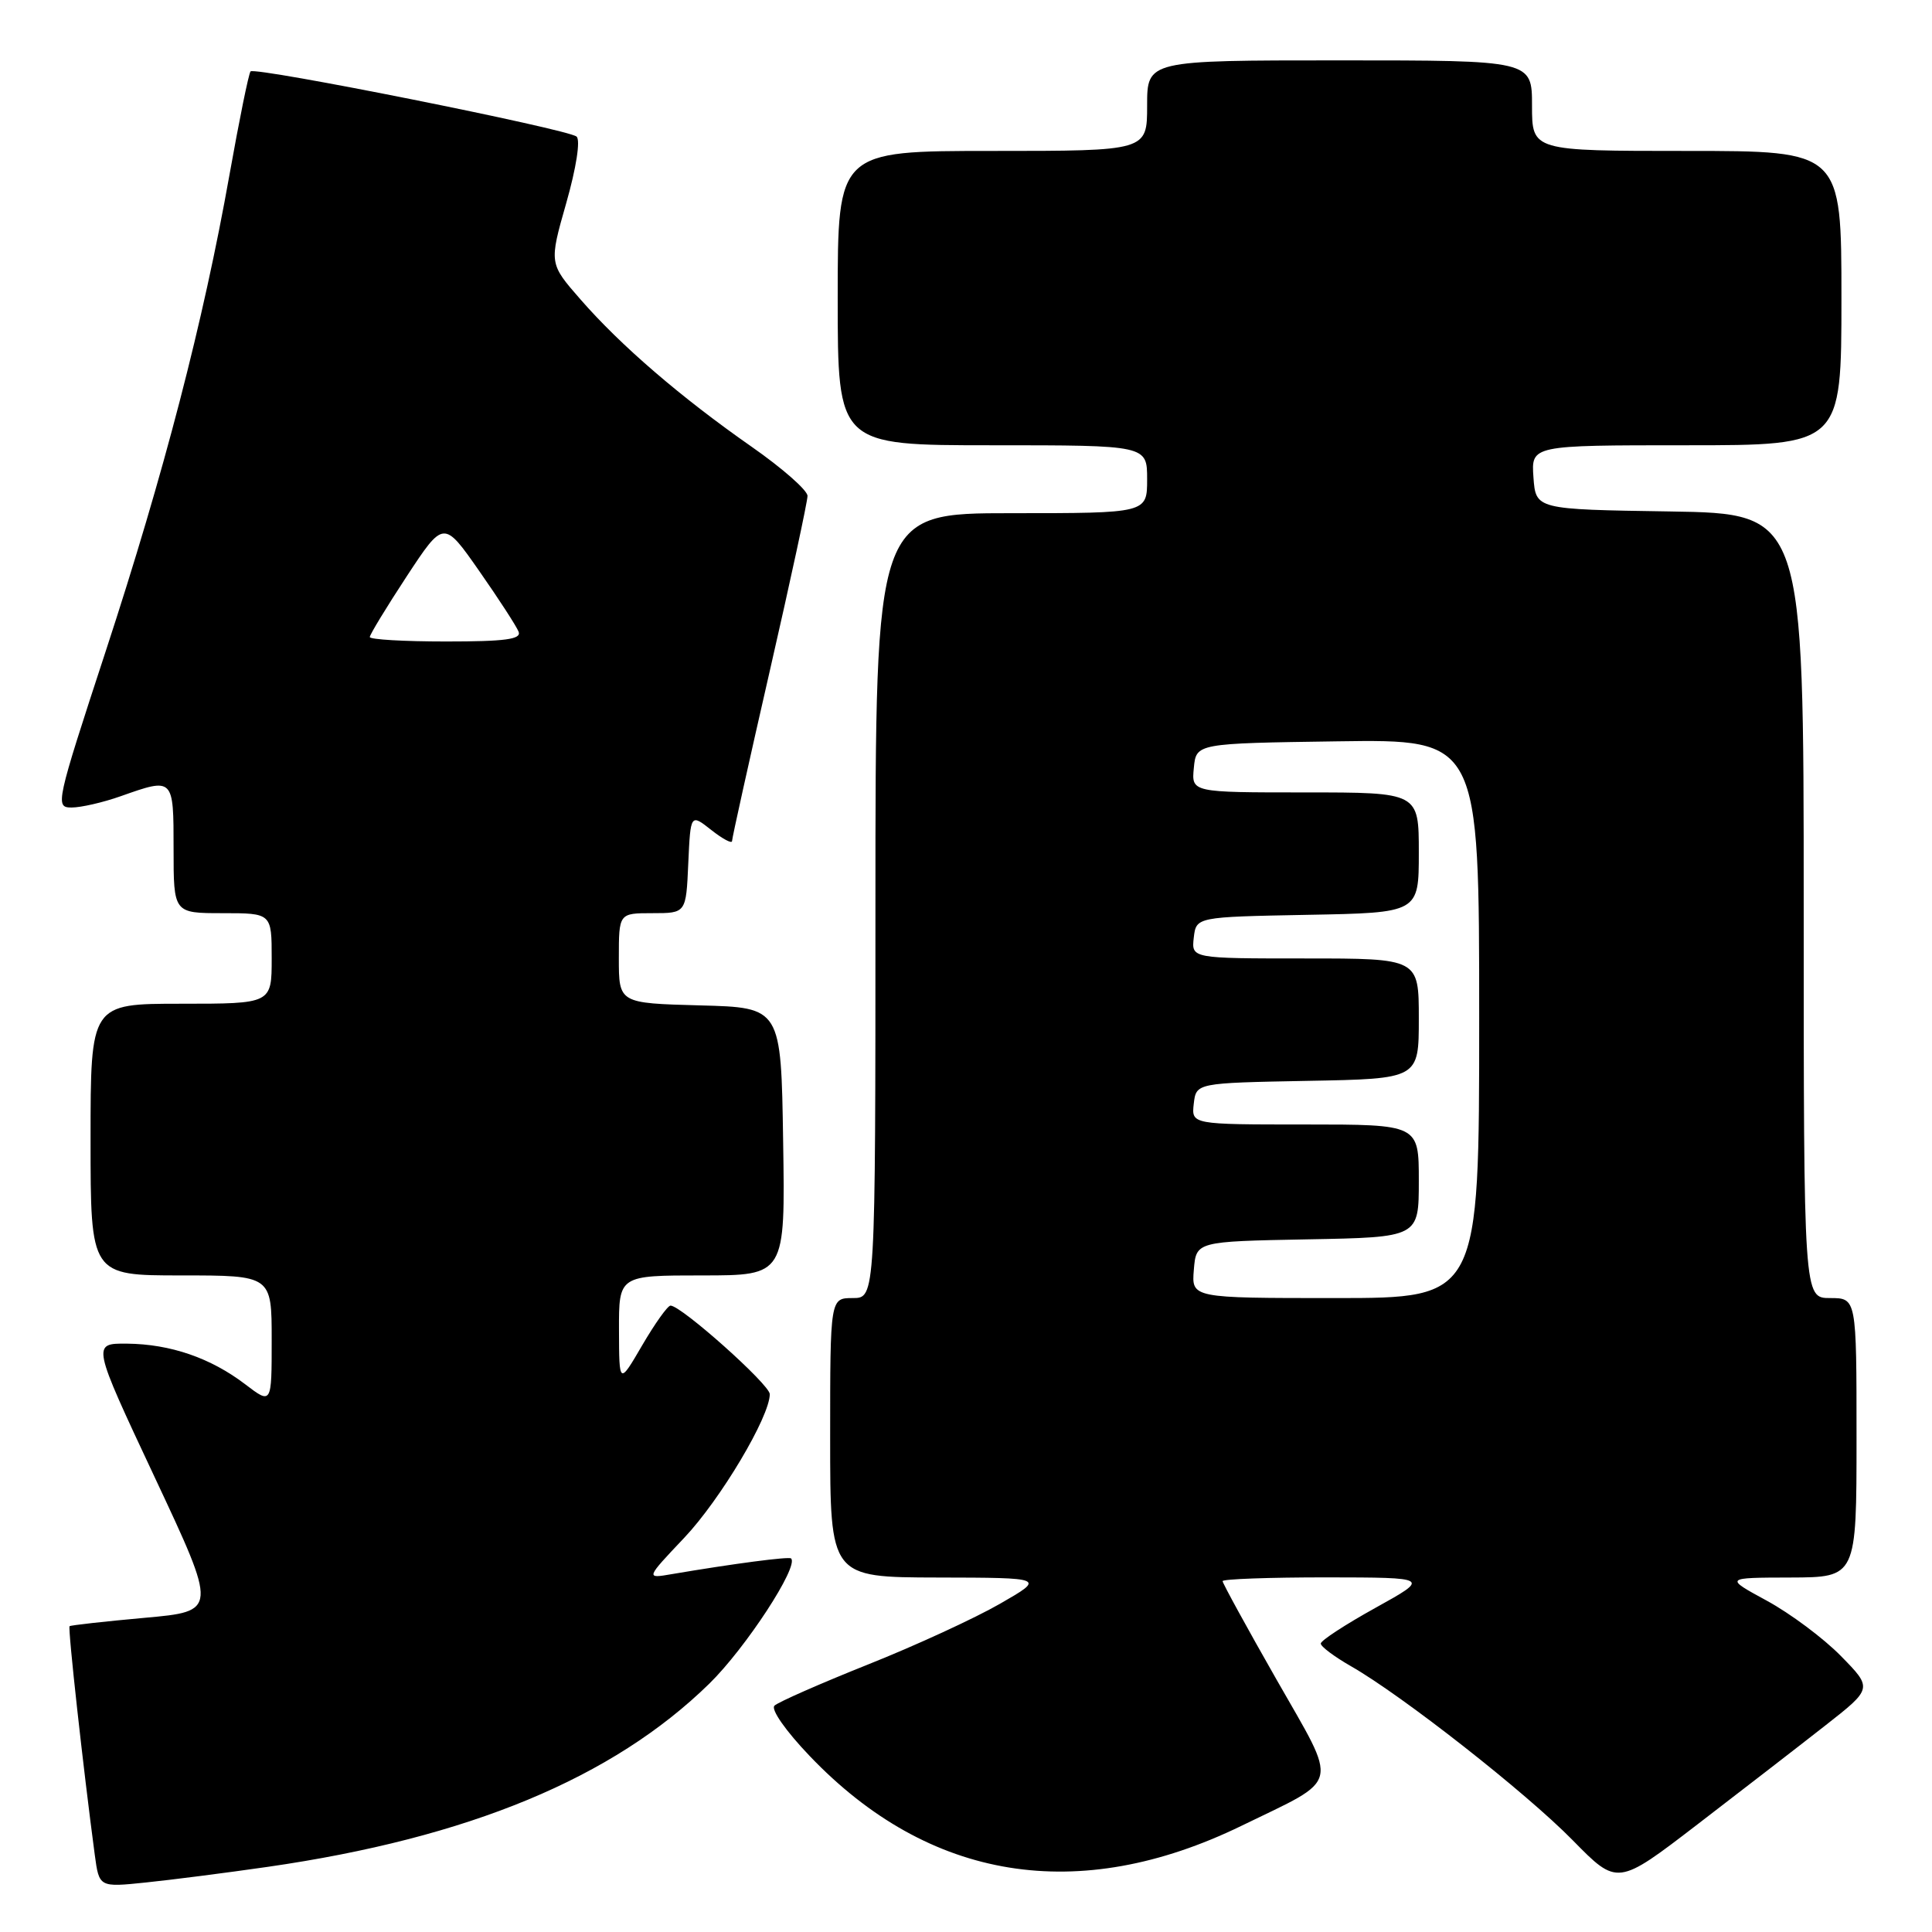 <?xml version="1.0" encoding="UTF-8" standalone="no"?>
<!DOCTYPE svg PUBLIC "-//W3C//DTD SVG 1.1//EN" "http://www.w3.org/Graphics/SVG/1.1/DTD/svg11.dtd" >
<svg xmlns="http://www.w3.org/2000/svg" xmlns:xlink="http://www.w3.org/1999/xlink" version="1.1" viewBox="0 0 256 256">
 <g >
 <path fill="currentColor"
d=" M 35.46 247.37 C 62.10 243.53 81.19 235.61 93.99 223.09 C 98.80 218.38 105.90 207.52 104.82 206.50 C 104.52 206.23 97.14 207.20 89.02 208.58 C 85.54 209.18 85.54 209.18 90.68 203.75 C 95.47 198.68 102.00 187.72 102.00 184.73 C 102.00 183.47 90.27 173.00 88.85 173.00 C 88.47 173.00 86.79 175.36 85.10 178.25 C 82.04 183.50 82.04 183.50 82.02 176.25 C 82.00 169.00 82.00 169.00 93.02 169.00 C 104.05 169.00 104.05 169.00 103.77 151.25 C 103.50 133.50 103.50 133.50 92.75 133.22 C 82.00 132.93 82.00 132.93 82.00 126.97 C 82.00 121.00 82.00 121.00 86.45 121.00 C 90.91 121.00 90.91 121.00 91.20 114.40 C 91.50 107.81 91.50 107.81 94.25 109.98 C 95.76 111.17 97.00 111.83 97.00 111.44 C 97.00 111.06 99.25 100.91 102.00 88.90 C 104.75 76.89 107.00 66.46 107.00 65.71 C 107.00 64.97 103.67 62.04 99.60 59.20 C 90.21 52.64 82.27 45.81 76.94 39.70 C 72.75 34.91 72.75 34.91 75.03 26.91 C 76.36 22.24 76.93 18.57 76.40 18.10 C 75.31 17.12 33.83 8.83 33.20 9.46 C 32.96 9.71 31.70 15.89 30.40 23.20 C 26.95 42.61 21.72 62.74 14.02 86.25 C 7.40 106.46 7.28 107.00 9.49 107.00 C 10.73 107.00 13.66 106.33 16.00 105.50 C 23.02 103.02 23.00 103.00 23.00 112.50 C 23.00 121.00 23.00 121.00 29.50 121.00 C 36.00 121.00 36.00 121.00 36.00 127.00 C 36.00 133.00 36.00 133.00 24.00 133.00 C 12.00 133.00 12.00 133.00 12.00 151.00 C 12.00 169.00 12.00 169.00 24.00 169.00 C 36.00 169.00 36.00 169.00 36.00 177.55 C 36.00 186.10 36.00 186.10 32.50 183.43 C 27.91 179.93 22.58 178.10 16.84 178.04 C 12.17 178.00 12.17 178.00 20.50 195.75 C 28.83 213.50 28.83 213.50 19.16 214.37 C 13.85 214.85 9.37 215.35 9.22 215.48 C 8.97 215.70 11.04 234.42 12.56 245.79 C 13.14 250.08 13.14 250.08 19.32 249.44 C 22.72 249.09 29.98 248.16 35.46 247.37 Z  M 241.82 228.67 C 248.14 223.72 248.14 223.72 243.93 219.43 C 241.62 217.07 237.20 213.78 234.11 212.10 C 228.50 209.05 228.50 209.05 237.25 209.03 C 246.00 209.00 246.00 209.00 246.00 190.50 C 246.00 172.00 246.00 172.00 242.50 172.00 C 239.00 172.00 239.00 172.00 239.00 120.02 C 239.00 68.05 239.00 68.05 221.25 67.77 C 203.50 67.50 203.50 67.50 203.19 63.25 C 202.89 59.00 202.89 59.00 223.44 59.00 C 244.00 59.00 244.00 59.00 244.00 39.50 C 244.00 20.00 244.00 20.00 223.50 20.00 C 203.00 20.00 203.00 20.00 203.00 14.00 C 203.00 8.00 203.00 8.00 177.50 8.00 C 152.00 8.00 152.00 8.00 152.00 14.00 C 152.00 20.00 152.00 20.00 131.50 20.00 C 111.00 20.00 111.00 20.00 111.00 39.50 C 111.00 59.00 111.00 59.00 131.50 59.00 C 152.00 59.00 152.00 59.00 152.00 63.50 C 152.00 68.00 152.00 68.00 134.00 68.00 C 116.00 68.00 116.00 68.00 116.00 120.00 C 116.00 172.00 116.00 172.00 113.00 172.00 C 110.00 172.00 110.00 172.00 110.00 190.50 C 110.00 209.00 110.00 209.00 124.25 209.03 C 138.50 209.06 138.50 209.06 132.50 212.51 C 129.20 214.41 121.33 218.04 115.00 220.56 C 108.67 223.09 103.10 225.54 102.62 226.01 C 102.11 226.50 104.13 229.38 107.29 232.68 C 123.11 249.25 142.89 252.44 164.50 241.93 C 177.80 235.45 177.41 237.06 169.14 222.54 C 165.21 215.65 162.00 209.78 162.00 209.51 C 162.00 209.23 168.19 209.01 175.75 209.01 C 189.50 209.03 189.50 209.03 182.25 213.05 C 178.26 215.26 175.00 217.39 175.01 217.78 C 175.01 218.18 176.81 219.52 178.99 220.77 C 185.79 224.65 202.22 237.54 208.41 243.86 C 214.32 249.88 214.32 249.88 224.91 241.75 C 230.73 237.28 238.34 231.40 241.82 228.67 Z  M 49.00 84.41 C 49.00 84.09 51.20 80.47 53.89 76.37 C 58.79 68.92 58.79 68.92 63.50 75.66 C 66.10 79.38 68.44 82.99 68.72 83.71 C 69.10 84.71 66.97 85.00 59.11 85.00 C 53.55 85.00 49.00 84.74 49.00 84.41 Z  M 158.19 168.25 C 158.50 164.50 158.50 164.50 173.25 164.22 C 188.00 163.95 188.00 163.95 188.00 156.47 C 188.00 149.00 188.00 149.00 172.93 149.00 C 157.87 149.00 157.87 149.00 158.18 146.25 C 158.50 143.50 158.50 143.50 173.25 143.22 C 188.00 142.95 188.00 142.95 188.00 134.97 C 188.00 127.00 188.00 127.00 172.93 127.00 C 157.87 127.00 157.87 127.00 158.18 124.25 C 158.50 121.50 158.50 121.50 173.25 121.22 C 188.00 120.95 188.00 120.95 188.00 112.97 C 188.00 105.00 188.00 105.00 172.94 105.00 C 157.87 105.00 157.87 105.00 158.19 101.75 C 158.50 98.50 158.50 98.50 177.25 98.23 C 196.00 97.96 196.00 97.96 196.00 134.98 C 196.00 172.00 196.00 172.00 176.94 172.00 C 157.88 172.00 157.88 172.00 158.19 168.25 Z "/>
</g>
</svg>